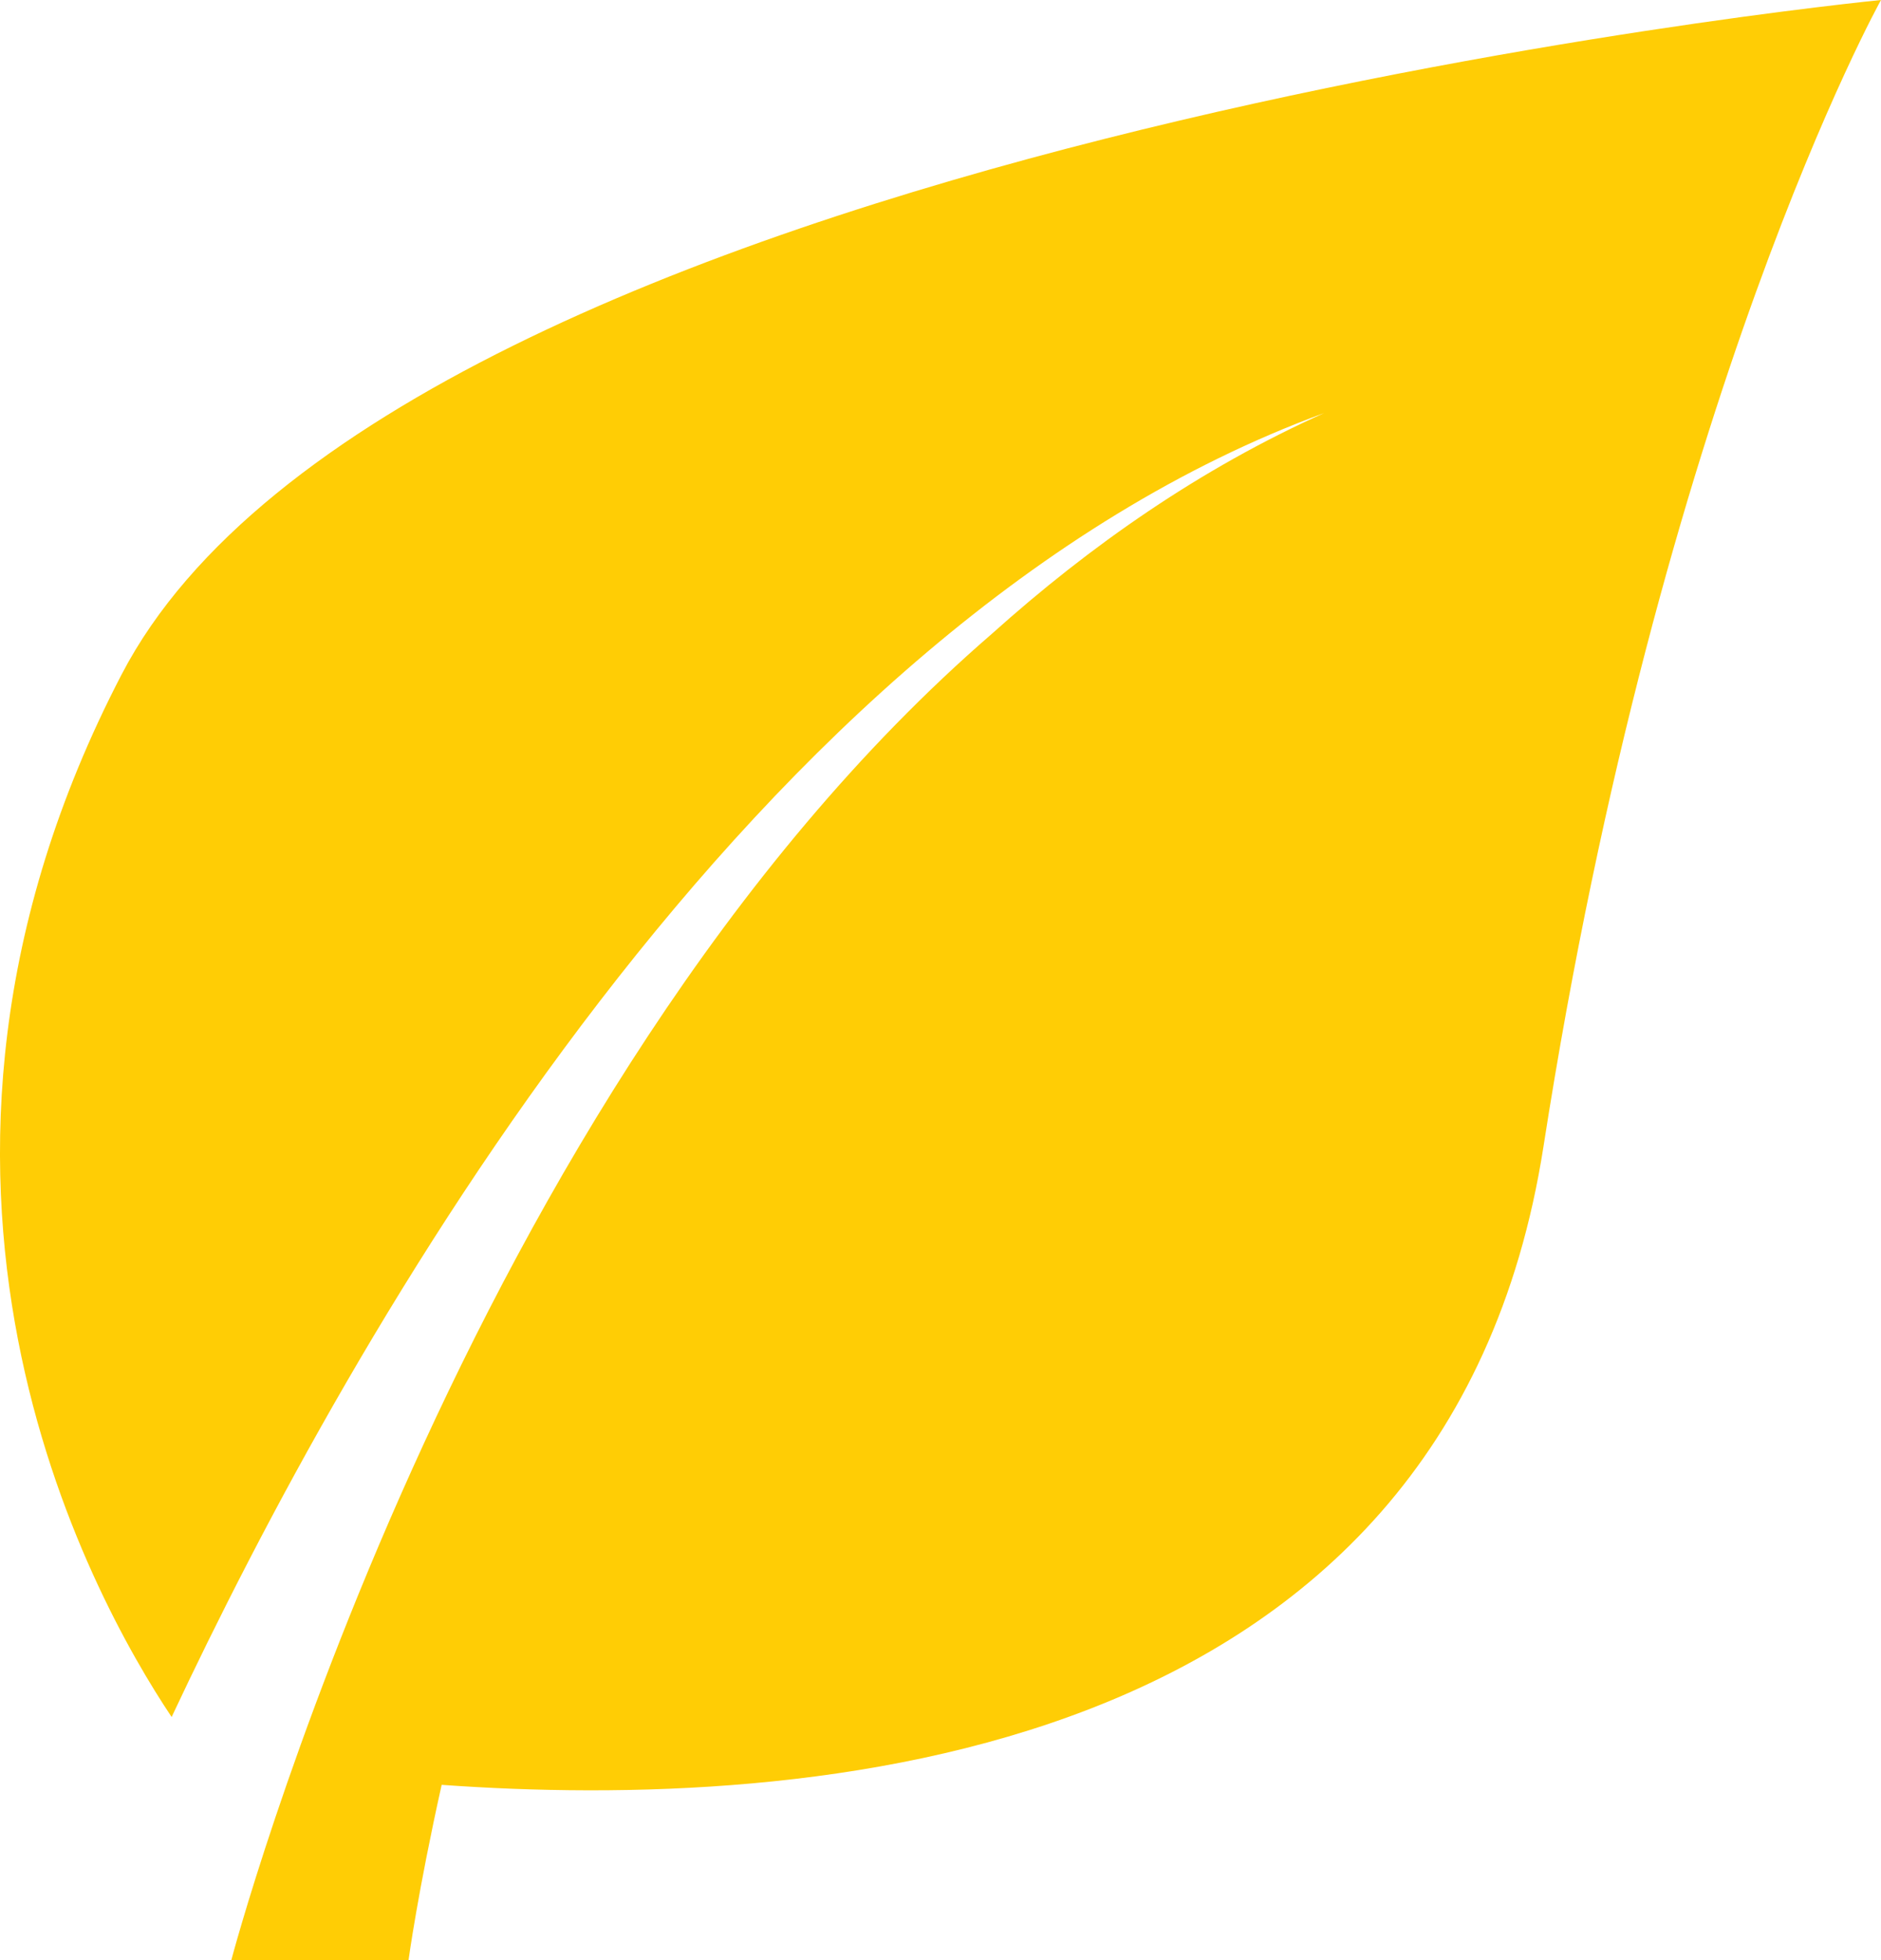 <?xml version="1.0" encoding="utf-8"?>
<!-- Generator: Adobe Illustrator 16.0.0, SVG Export Plug-In . SVG Version: 6.00 Build 0)  -->
<!DOCTYPE svg PUBLIC "-//W3C//DTD SVG 1.1//EN" "http://www.w3.org/Graphics/SVG/1.1/DTD/svg11.dtd">
<svg version="1.1" id="Layer_1" xmlns="http://www.w3.org/2000/svg" xmlns:xlink="http://www.w3.org/1999/xlink" x="0px" y="0px"
	 width="91.17px" height="95px" viewBox="0 0 91.17 95" enable-background="new 0 0 91.17 95" xml:space="preserve">
<path fill-rule="evenodd" clip-rule="evenodd" fill="#FFCD05" d="M74.811,55.57c-4.693,30.106-35.934,32.193-53.404,30.94
	C20.251,91.688,19.802,95,19.802,95h-8.589c0,0,11.067-41.969,36.851-64.27c4.792-4.302,10.125-8.021,16.114-10.709
	C36.364,30.22,16.958,64.816,8.319,83.221C4.398,77.357-6.817,57.126,5.896,32.688C19.229,7.058,91.17,0,91.17,0
	S80.482,19.184,74.811,55.57z"/>
</svg>
